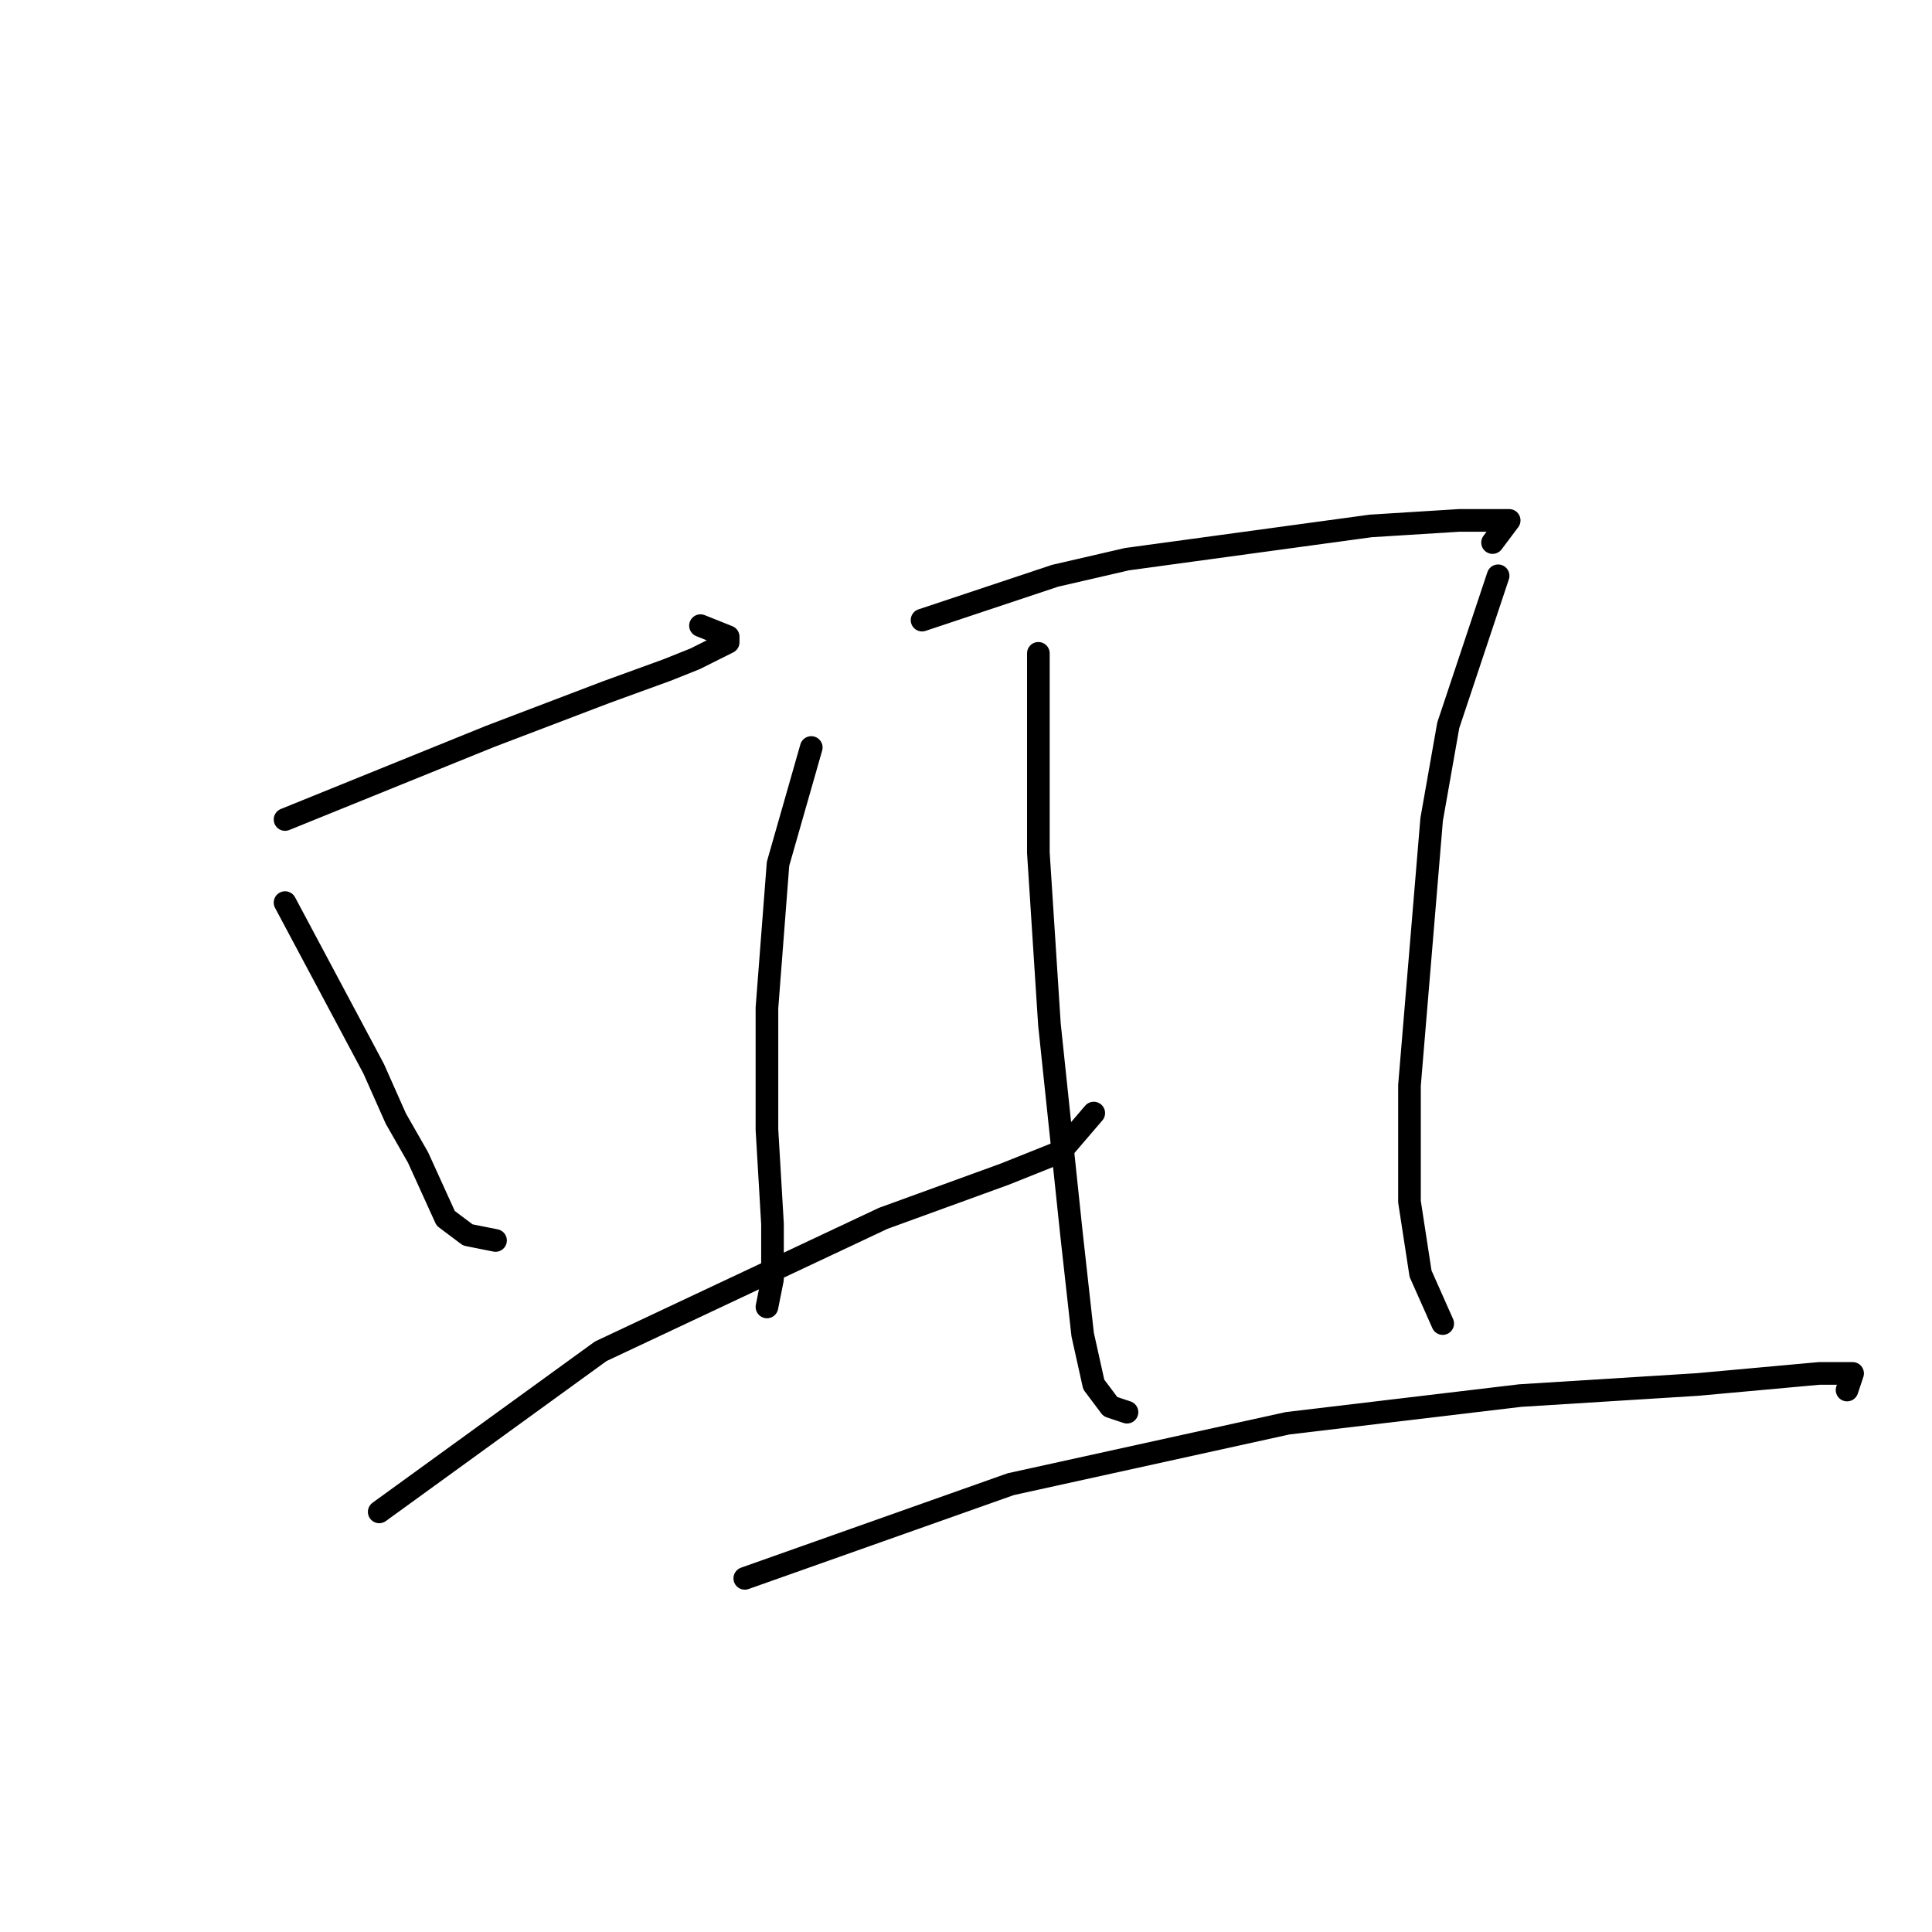 <?xml version="1.0" standalone="no"?>
    <svg width="256" height="256" xmlns="http://www.w3.org/2000/svg" version="1.1">
    <polyline stroke="black" stroke-width="3" stroke-linecap="round" fill="transparent" stroke-linejoin="round" points="37.771 108.589 64.927 97.58 80.34 91.708 88.414 88.772 92.084 87.304 96.487 85.102 96.487 84.368 92.818 82.901 92.818 82.901 " />
        <polyline stroke="black" stroke-width="3" stroke-linecap="round" fill="transparent" stroke-linejoin="round" points="37.771 119.598 49.514 141.617 52.45 148.222 55.386 153.36 59.056 161.433 61.992 163.635 65.661 164.369 65.661 164.369 " />
        <polyline stroke="black" stroke-width="3" stroke-linecap="round" fill="transparent" stroke-linejoin="round" points="107.497 99.047 103.093 114.46 101.625 133.543 101.625 149.69 102.359 162.167 102.359 169.507 101.625 173.177 101.625 173.177 " />
        <polyline stroke="black" stroke-width="3" stroke-linecap="round" fill="transparent" stroke-linejoin="round" points="50.248 200.333 79.606 179.048 117.038 161.433 133.185 155.562 140.524 152.626 144.928 147.488 144.928 147.488 " />
        <polyline stroke="black" stroke-width="3" stroke-linecap="round" fill="transparent" stroke-linejoin="round" points="122.176 82.167 139.79 76.295 149.332 74.093 181.626 69.689 193.369 68.955 197.773 68.955 199.974 68.955 197.773 71.891 197.773 71.891 " />
        <polyline stroke="black" stroke-width="3" stroke-linecap="round" fill="transparent" stroke-linejoin="round" points="137.589 86.57 137.589 112.993 139.056 135.745 141.992 163.635 143.46 176.846 144.928 183.452 147.13 186.388 149.332 187.122 149.332 187.122 " />
        <polyline stroke="black" stroke-width="3" stroke-linecap="round" fill="transparent" stroke-linejoin="round" points="198.507 76.295 191.901 96.112 189.699 108.589 186.763 143.818 186.763 159.231 188.231 168.773 191.167 175.378 191.167 175.378 " />
        <polyline stroke="black" stroke-width="3" stroke-linecap="round" fill="transparent" stroke-linejoin="round" points="98.689 209.14 133.919 196.663 170.616 188.59 201.442 184.92 224.929 183.452 241.076 181.984 244.011 181.984 245.479 181.984 244.745 184.186 244.745 184.186 " />
        </svg>